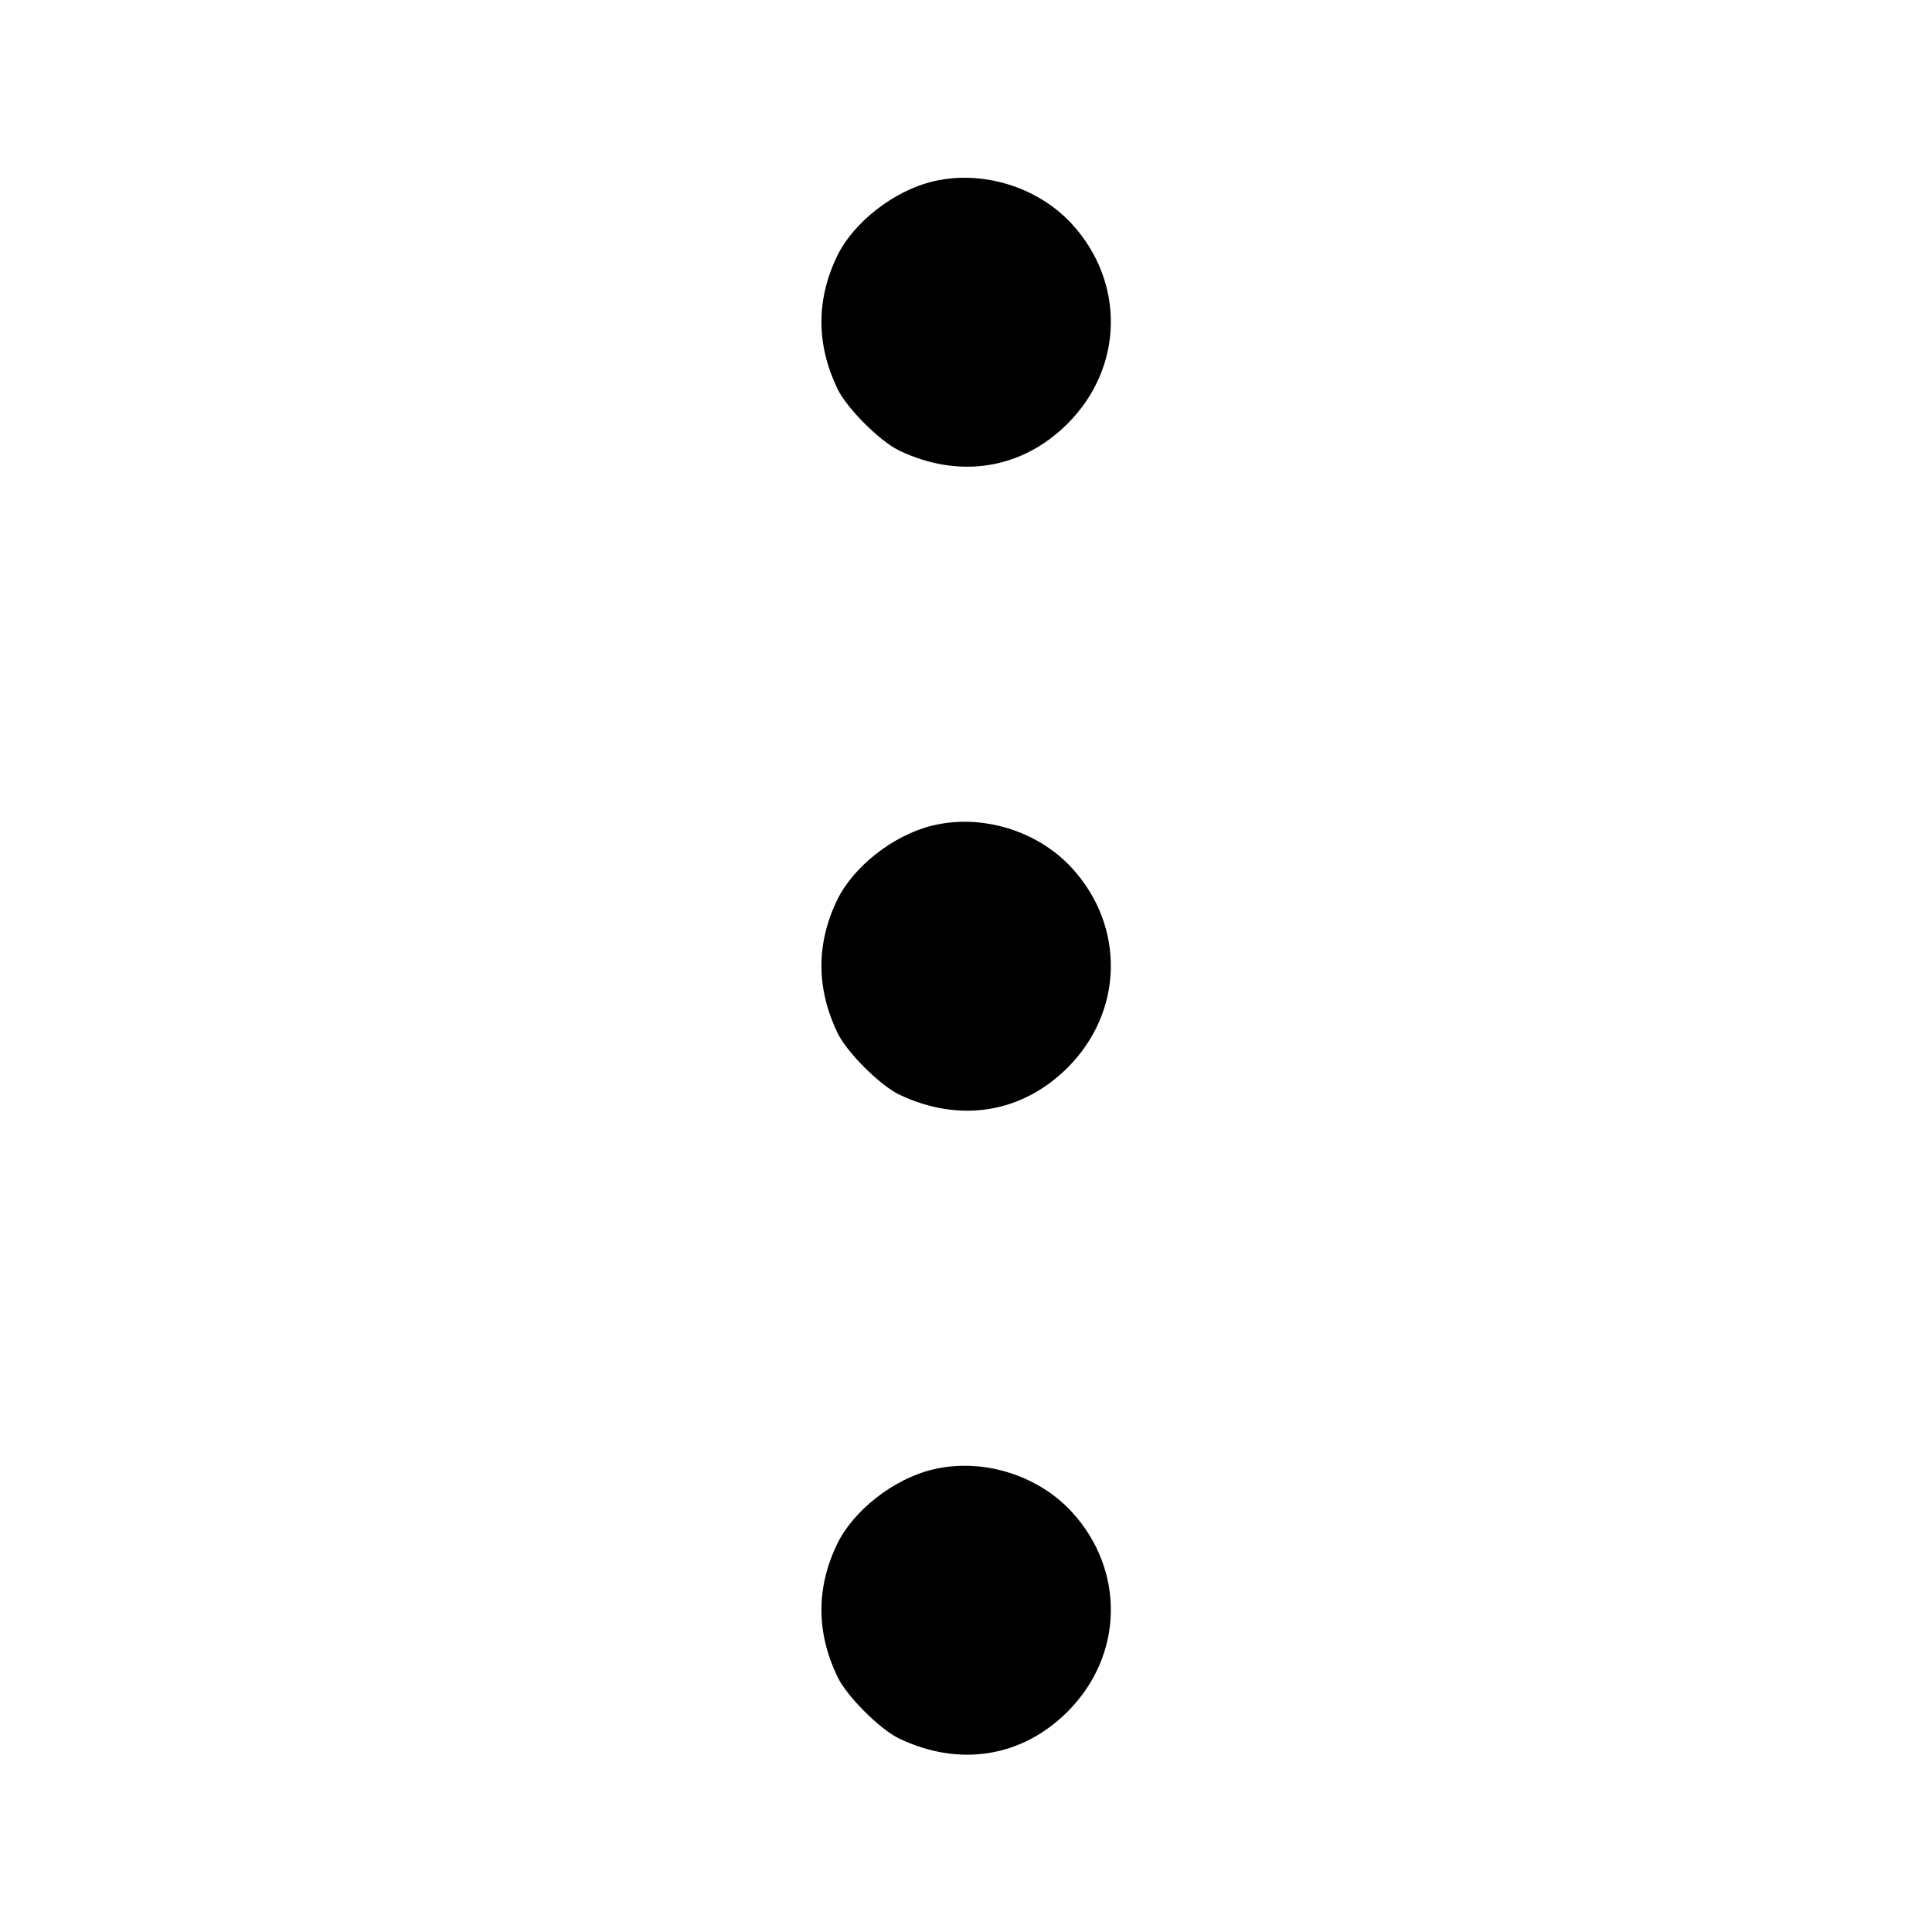 <svg width="15" height="15" fill="none" xmlns="http://www.w3.org/2000/svg"><path d="M7.238 1.410 C 6.938 1.483,6.626 1.727,6.500 1.987 C 6.336 2.327,6.337 2.673,6.502 3.019 C 6.576 3.171,6.829 3.424,6.981 3.498 C 7.448 3.721,7.934 3.644,8.289 3.289 C 8.723 2.855,8.738 2.194,8.323 1.740 C 8.057 1.449,7.621 1.316,7.238 1.410 M7.238 6.410 C 6.938 6.483,6.626 6.727,6.500 6.987 C 6.336 7.327,6.337 7.673,6.502 8.019 C 6.576 8.171,6.829 8.424,6.981 8.498 C 7.448 8.721,7.934 8.644,8.289 8.289 C 8.723 7.855,8.738 7.194,8.323 6.740 C 8.057 6.449,7.621 6.316,7.238 6.410 M7.238 11.410 C 6.938 11.483,6.626 11.727,6.500 11.987 C 6.336 12.327,6.337 12.673,6.502 13.019 C 6.576 13.171,6.829 13.424,6.981 13.498 C 7.448 13.721,7.934 13.644,8.289 13.289 C 8.723 12.855,8.738 12.194,8.323 11.740 C 8.057 11.449,7.621 11.316,7.238 11.410 " fill="currentColor" stroke="none" fill-rule="evenodd"></path></svg>